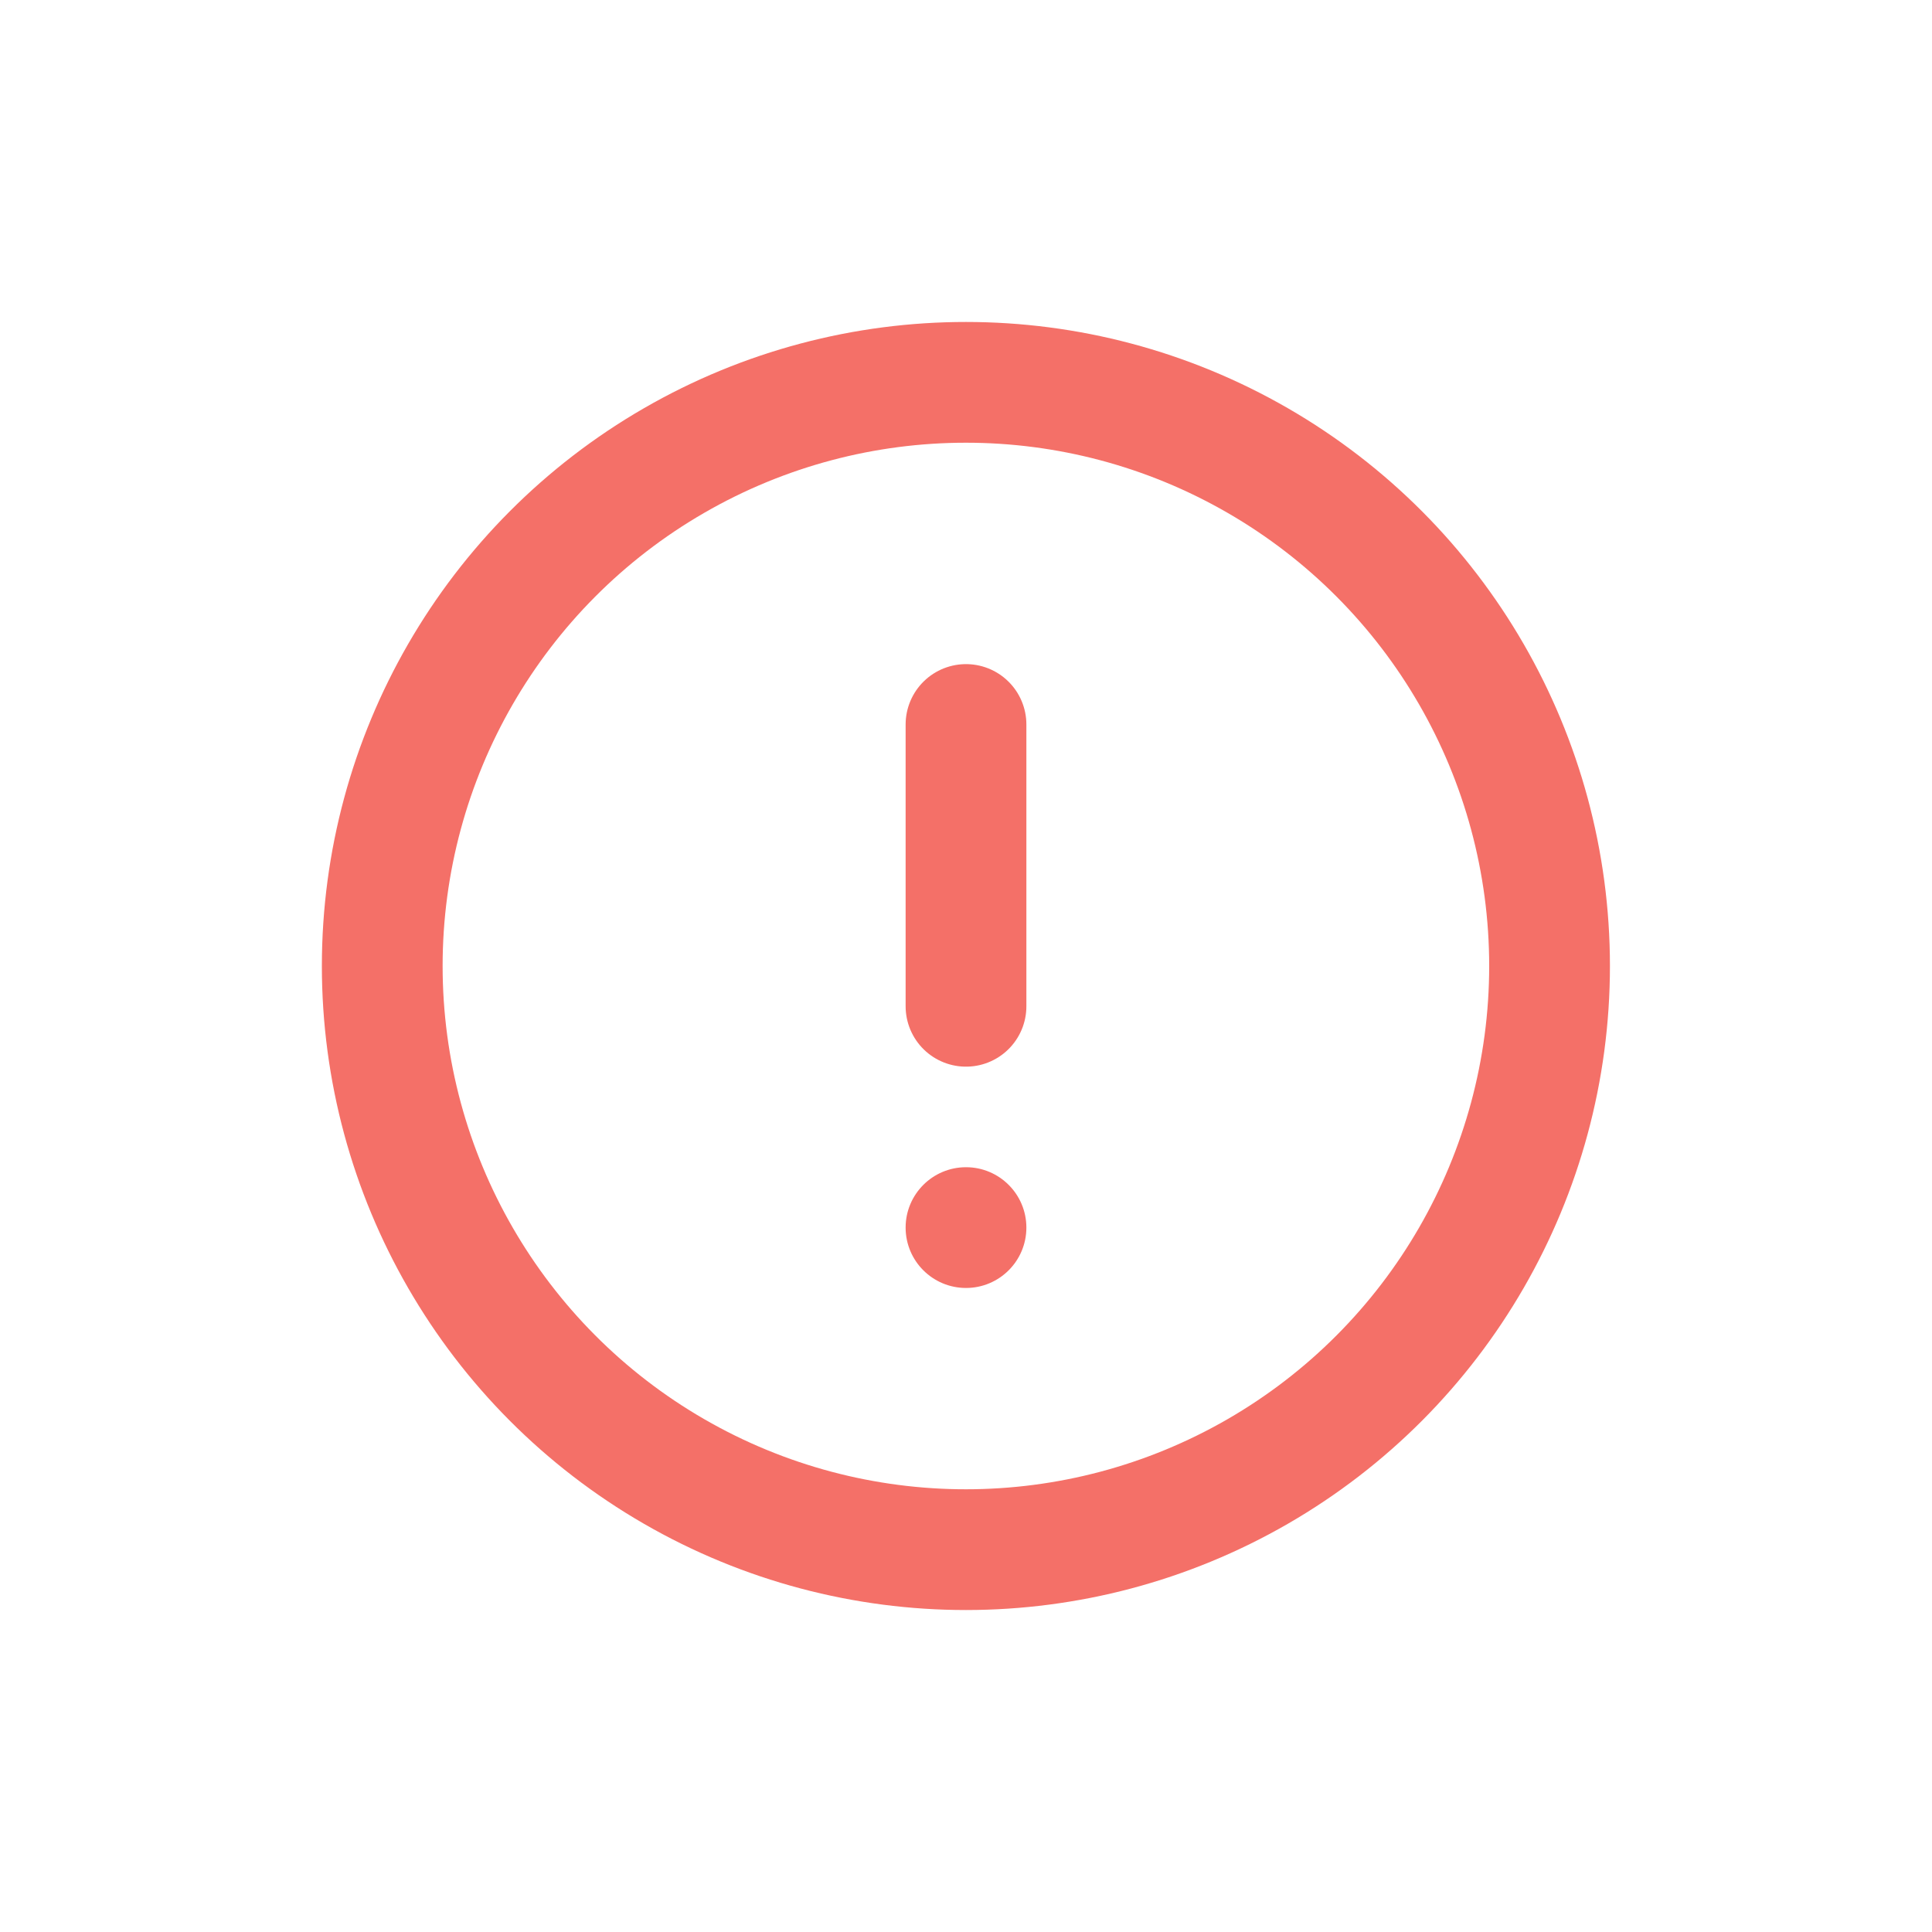 <svg width="20" height="20" viewBox="0 0 20 20" fill="none" xmlns="http://www.w3.org/2000/svg">
<circle cx="9.999" cy="10" r="6.042" stroke="#F47068" stroke-width="1.25"/>
<path d="M10 7.5L10 10.417" stroke="#F47068" stroke-width="1.25" stroke-linecap="round"/>
<circle cx="10" cy="12.708" r="0.625" fill="#F47068"/>
</svg>
